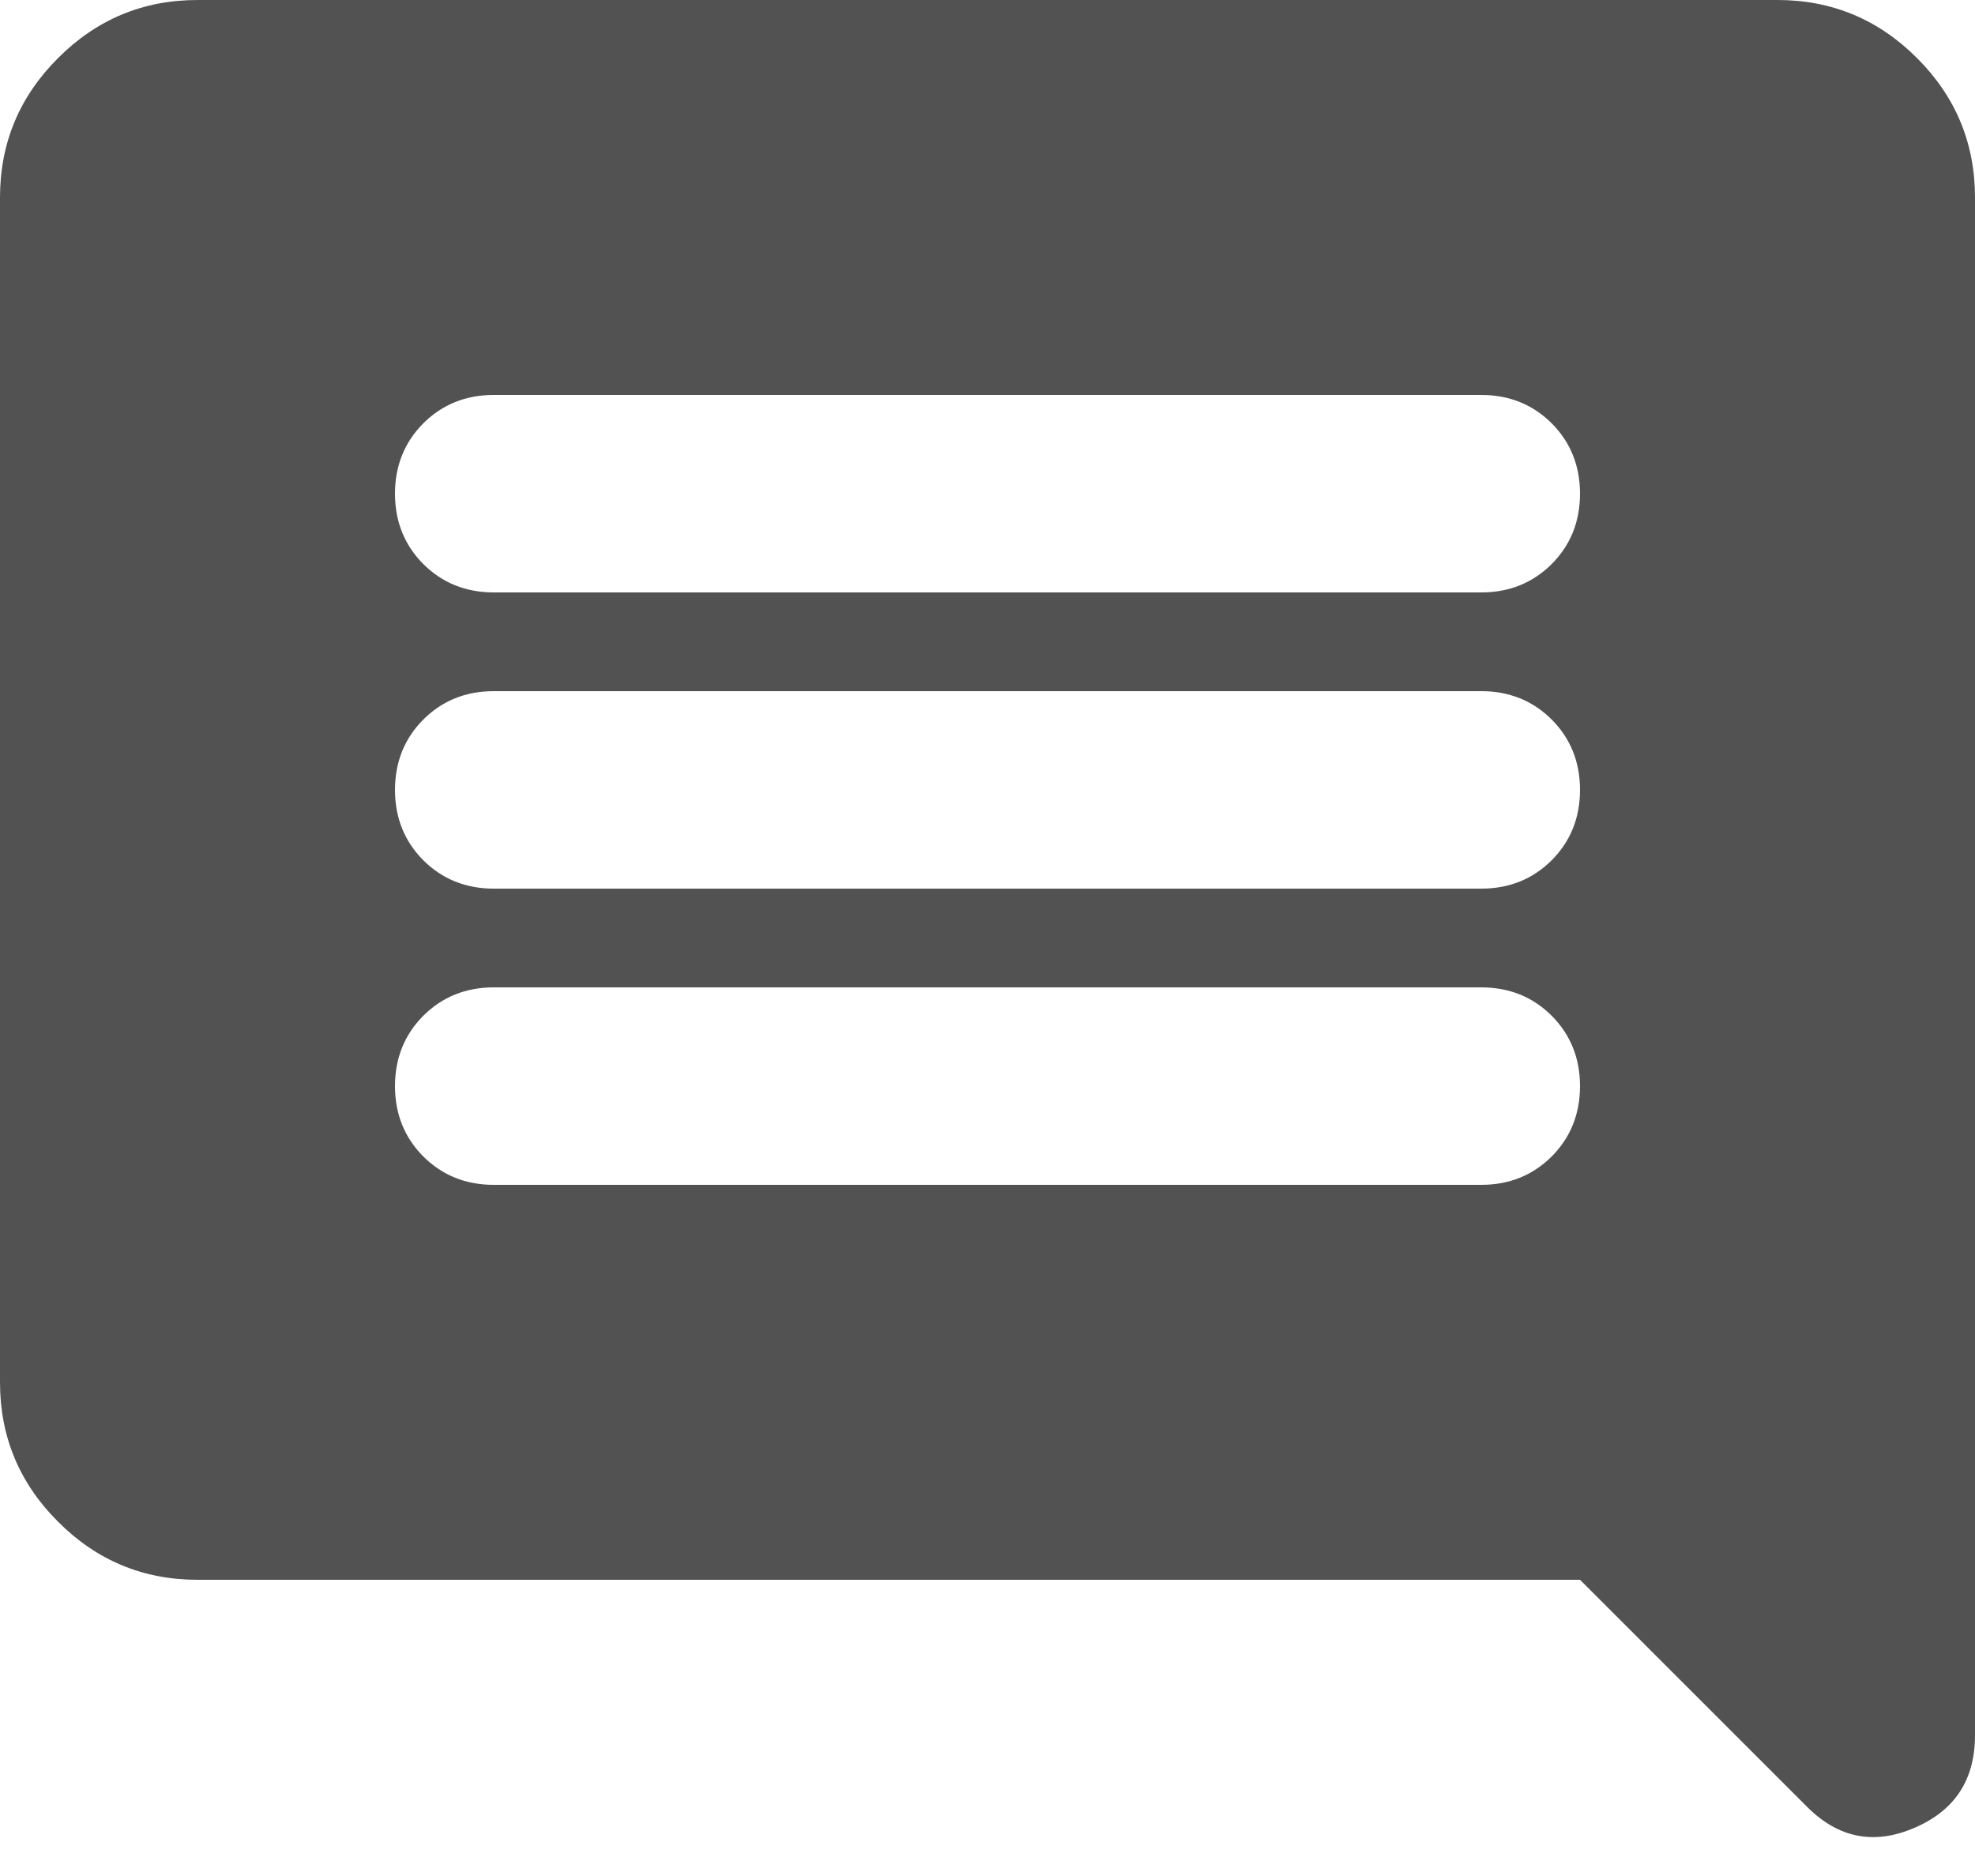 <svg width="20" height="19" viewBox="0 0 20 19" fill="none" xmlns="http://www.w3.org/2000/svg">
<path d="M5 12H15C15.283 12 15.521 11.904 15.713 11.713C15.904 11.521 16 11.283 16 11C16 10.717 15.904 10.479 15.713 10.287C15.521 10.096 15.283 10 15 10H5C4.717 10 4.479 10.096 4.287 10.287C4.096 10.479 4 10.717 4 11C4 11.283 4.096 11.521 4.287 11.713C4.479 11.904 4.717 12 5 12ZM5 9H15C15.283 9 15.521 8.904 15.713 8.713C15.904 8.521 16 8.283 16 8C16 7.717 15.904 7.479 15.713 7.287C15.521 7.096 15.283 7 15 7H5C4.717 7 4.479 7.096 4.287 7.287C4.096 7.479 4 7.717 4 8C4 8.283 4.096 8.521 4.287 8.713C4.479 8.904 4.717 9 5 9ZM5 6H15C15.283 6 15.521 5.904 15.713 5.713C15.904 5.521 16 5.283 16 5C16 4.717 15.904 4.479 15.713 4.287C15.521 4.096 15.283 4 15 4H5C4.717 4 4.479 4.096 4.287 4.287C4.096 4.479 4 4.717 4 5C4 5.283 4.096 5.521 4.287 5.713C4.479 5.904 4.717 6 5 6ZM2 16C1.45 16 0.979 15.804 0.588 15.412C0.196 15.021 0 14.55 0 14V2C0 1.45 0.196 0.979 0.588 0.588C0.979 0.196 1.45 0 2 0H18C18.55 0 19.021 0.196 19.413 0.588C19.804 0.979 20 1.45 20 2V17.575C20 18.025 19.796 18.337 19.387 18.512C18.979 18.688 18.617 18.617 18.3 18.3L16 16H2Z" fill="#525252"/>
</svg>
